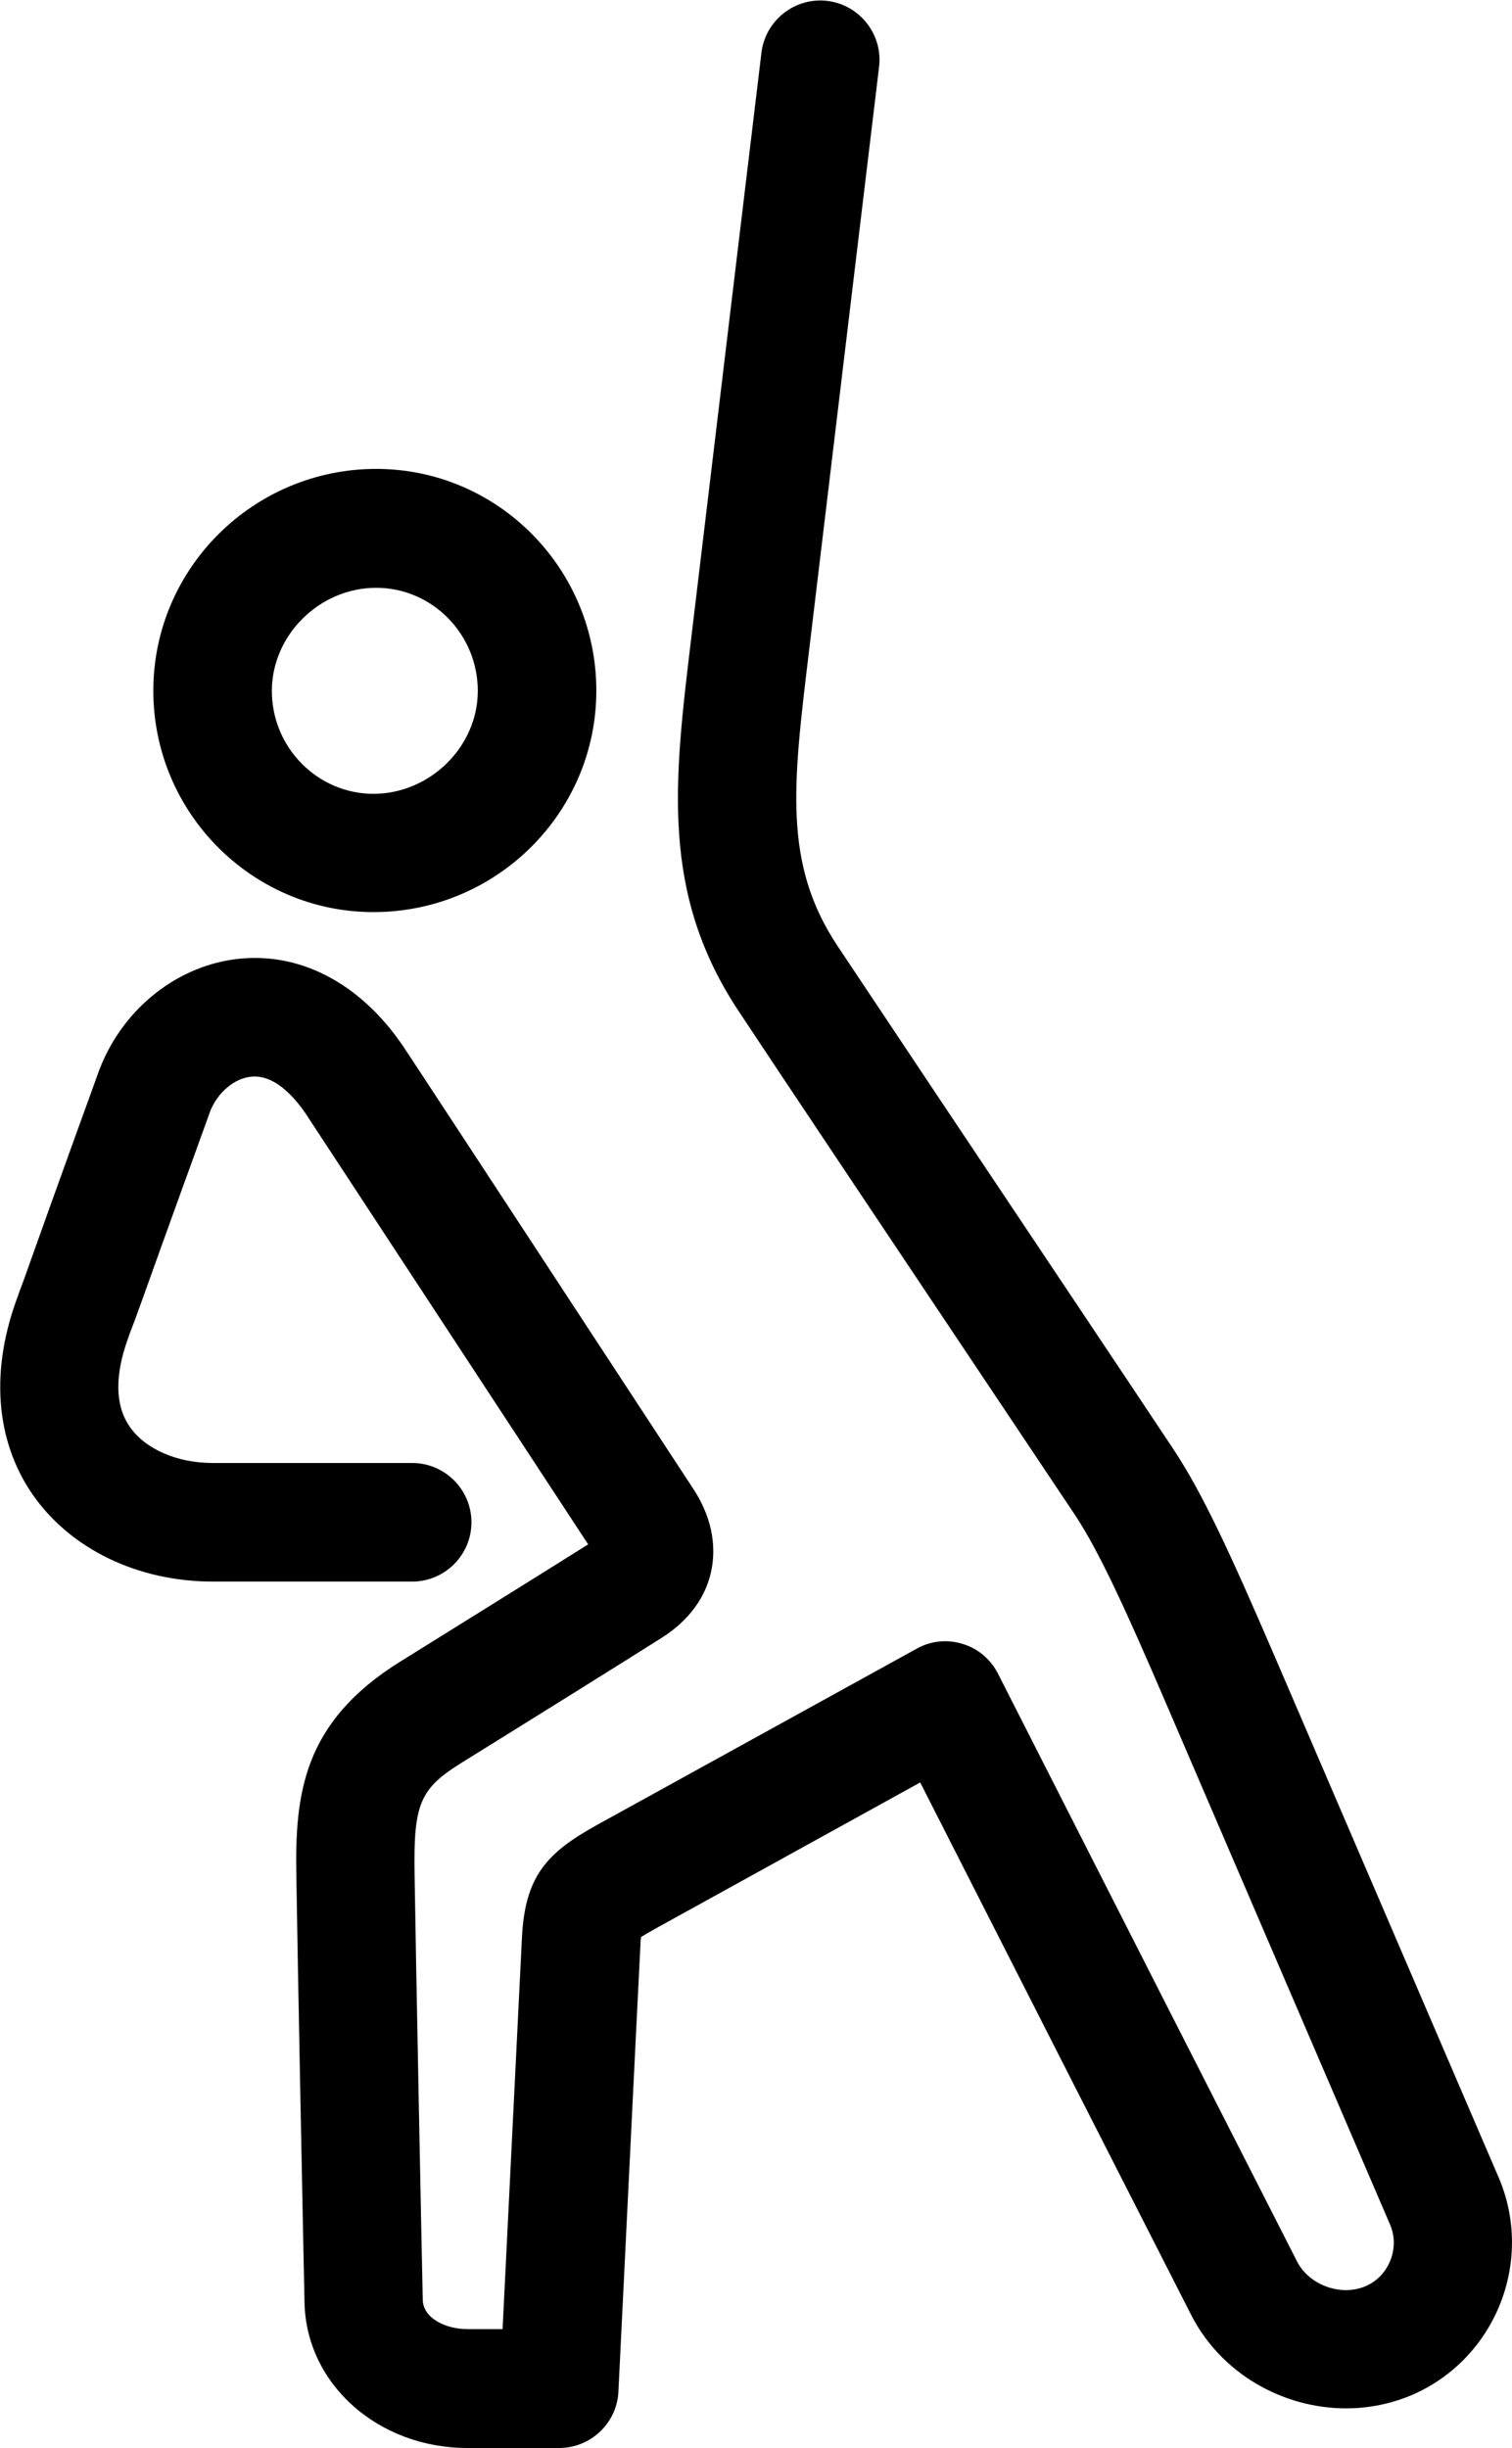 <svg xmlns="http://www.w3.org/2000/svg" viewBox="0 0 500 809.1"><path class="st0" d="M495.6 719.8l-74-172.1c-14.7-34.1-23.9-54.1-33.6-68.7-6.1-9.2-19.2-28.8-34.5-51.7-28.7-42.9-64.3-96.2-76.6-114.7-17.9-27-14.7-53.1-9.5-96.3L282.3 92l8.4-69.9C292 11.4 284.3 1.6 273.6.3c-10.7-1.3-20.5 6.4-21.8 17.1l-8.4 69.9-14.9 124.3c-5.6 46.7-10.1 83.7 15.8 122.7 12.3 18.6 48 72 76.7 114.9 15.3 22.9 28.4 42.5 34.5 51.6 8 12.1 16.8 31.3 30.2 62.5l74 172.1c3.3 7.7-.4 17-8.1 20.3-8.1 3.5-18.7-.3-22.7-8.2l-42.5-83.4L330 553.2c-2.4-4.7-6.6-8.3-11.7-9.8-5.1-1.6-10.6-1-15.2 1.6l-105.6 58.2c-16.4 9.1-23.9 16.7-24.9 37.3-.8 16.1-4.6 93.3-6.4 129.4h-11.7c-7.1 0-14.6-3.6-14.7-9.7-.4-17.8-2.3-113.6-2.7-140.4-.4-23.7 1.7-28.6 16-37.4 16-9.9 58.5-36.4 65.7-41 11.2-7.1 15.1-15.9 16.4-22.1 1.3-6.2 1.4-16.1-6.1-27.4-9-13.7-94.4-144.1-94.5-144.1-13.9-21.7-34.1-33-55.3-30.9-20.2 2-38.3 16.1-46.2 36.1-.1.2-.1.3-.2.5C18 394.6 12.5 410.1 10 417.1c-2 5.7-2 5.7-3.6 9.9l-.4 1.2c-9.3 24.5-7.6 47.8 4.7 65.7 12.5 18.1 34.8 28.9 59.7 28.9h65.9c10.8 0 19.6-8.8 19.6-19.6s-8.8-19.6-19.6-19.6h-66c-11.8 0-22.3-4.6-27.4-12-6.2-8.9-3.6-21-.4-29.6l.4-1.2c1.7-4.4 1.7-4.4 3.9-10.5 2.5-7 8-22.4 22.8-63.2 2.5-6.1 8-10.7 13.5-11.2 8.3-.8 15.2 7.9 18.7 13.3 0 0 77.2 117.7 92.7 141.3-12.4 7.8-47.7 29.8-61.9 38.6-32.7 20.2-35.1 44.3-34.6 71.4.4 26.8 2.3 122.8 2.7 140.7.6 26.9 24.3 48 53.9 48h30.3c10.4 0 19.1-8.2 19.6-18.6 0 0 6.2-126.8 7.3-148 0-1 .1-1.8.2-2.3 1.1-.7 2.6-1.6 4.6-2.7l87.7-48.4 47.1 92.6 42.5 83.4c9.9 19.4 30.3 30.9 51.3 30.9 7.4 0 14.9-1.5 21.9-4.5 27.5-12 40.3-44.2 28.5-71.8z"/><path class="st0" d="M123.5 301.5c40.6 0 73.7-32.8 73.7-73.2 0-40.4-32.6-73.3-72.8-73.3-40.6 0-73.7 32.9-73.7 73.3s32.7 73.2 72.8 73.2zm.9-107.2c18.5 0 33.6 15.3 33.6 34.1 0 18.4-15.8 34-34.5 34-18.5 0-33.6-15.3-33.6-34 0-18.5 15.8-34.1 34.5-34.1z"/></svg>

